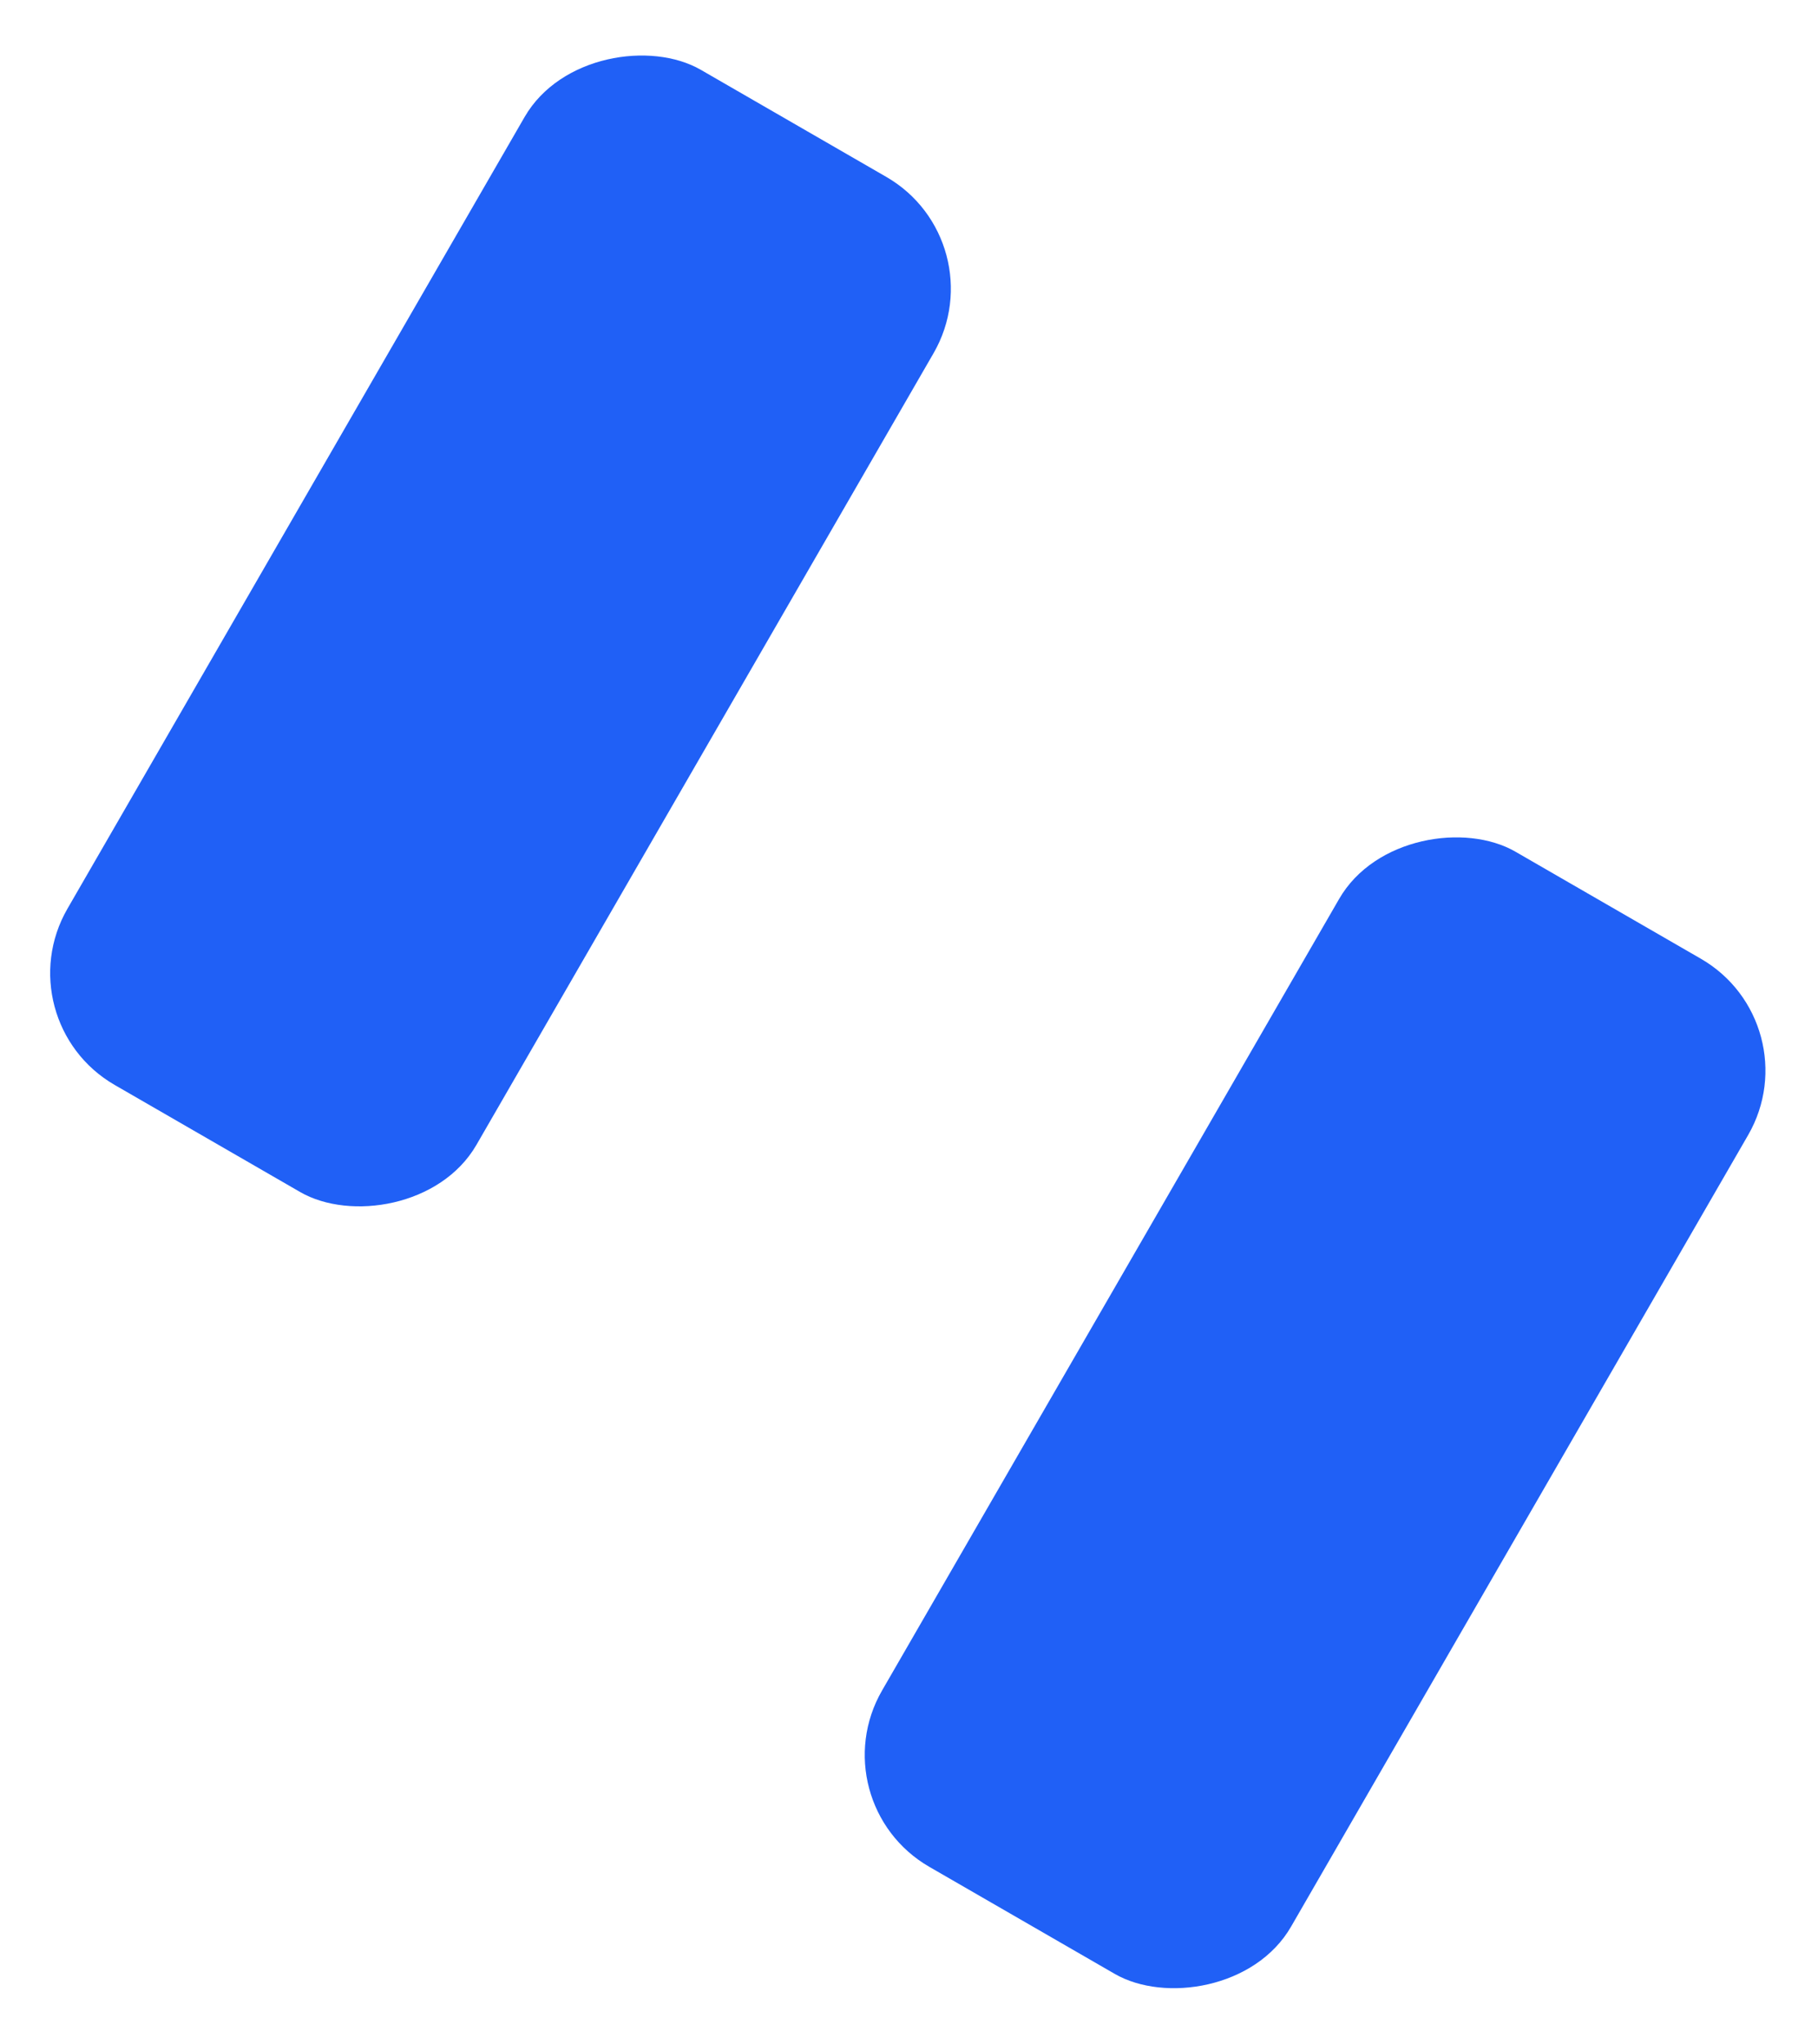 <svg width="169" height="190" viewBox="0 0 169 190" fill="none" xmlns="http://www.w3.org/2000/svg">
<rect width="108.976" height="43.904" rx="12" transform="matrix(0.5 -0.866 0.866 0.5 0.273 94.867)" fill="#2060F6"/>
<rect width="108.976" height="43.904" rx="12" transform="matrix(0.5 -0.866 0.866 0.5 75.996 167.553)" fill="#2060F6"/>
</svg>
